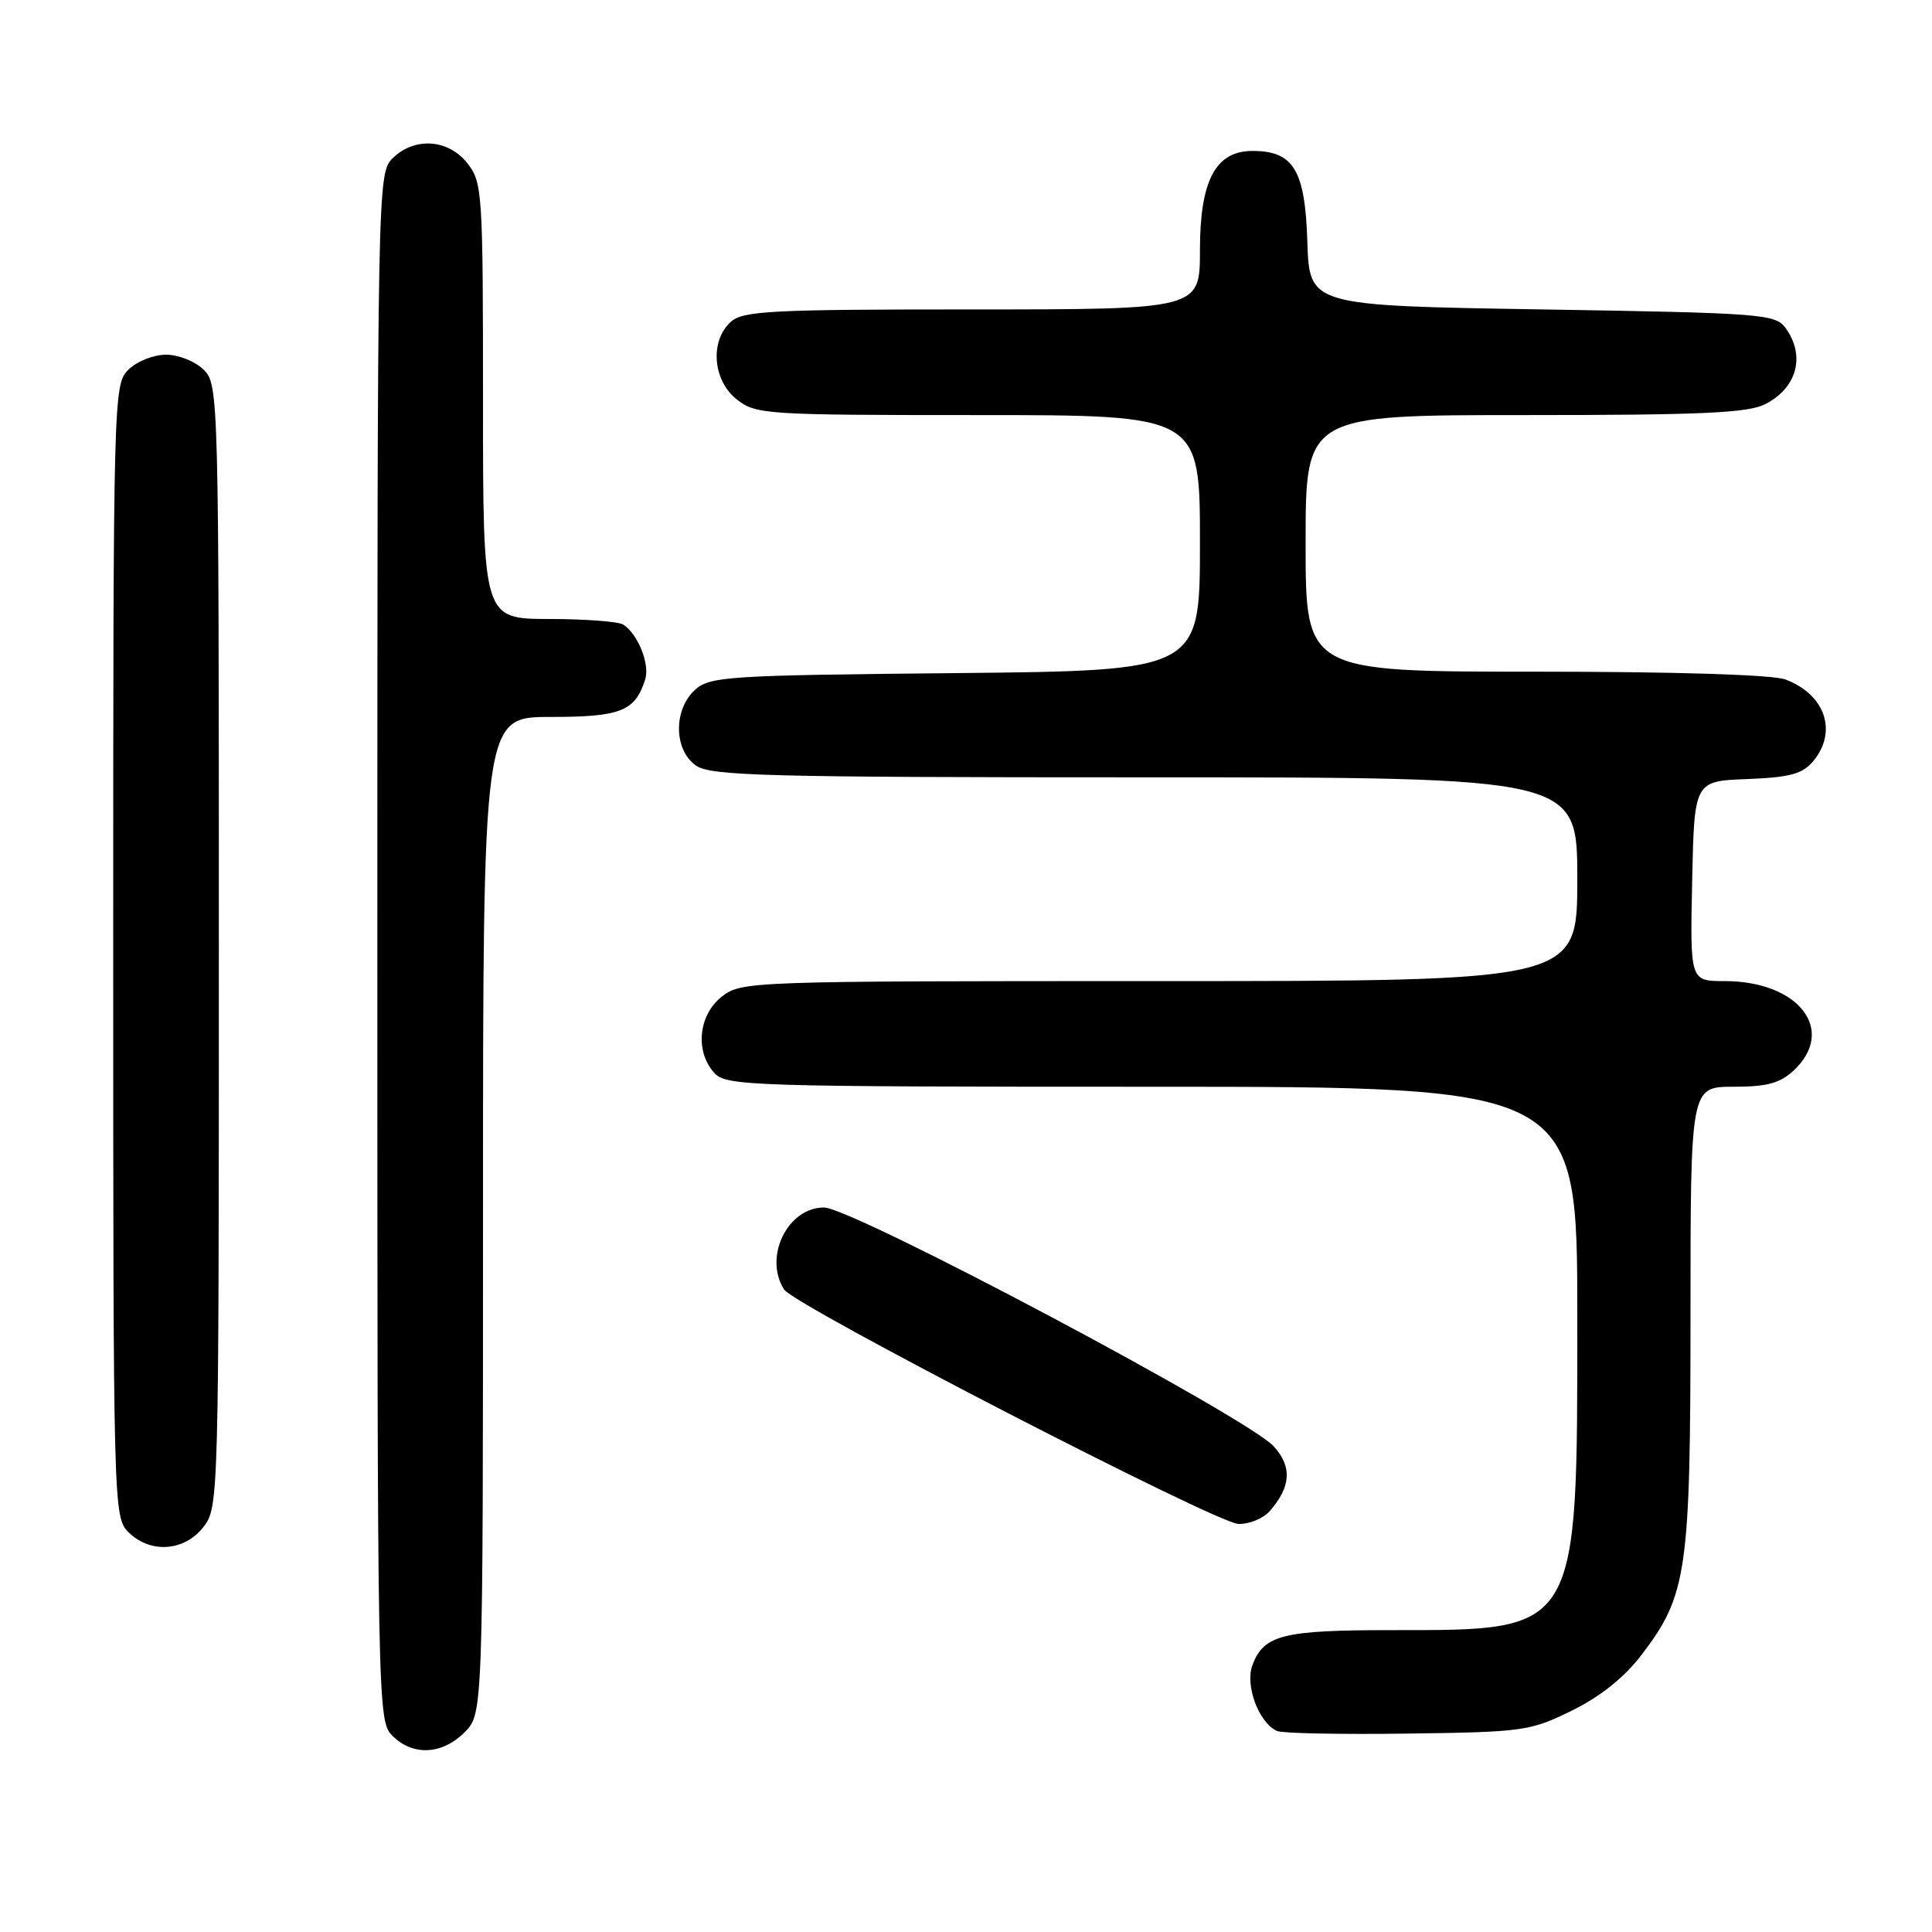 <?xml version="1.0" encoding="UTF-8" standalone="no"?>
<!DOCTYPE svg PUBLIC "-//W3C//DTD SVG 1.1//EN" "http://www.w3.org/Graphics/SVG/1.1/DTD/svg11.dtd" >
<svg xmlns="http://www.w3.org/2000/svg" xmlns:xlink="http://www.w3.org/1999/xlink" version="1.1" viewBox="0 0 256 256">
 <g >
 <path fill="currentColor"
d=" M 61.55 229.55 C 64.00 227.09 64.00 227.09 64.00 161.05 C 64.00 95.00 64.00 95.00 72.93 95.00 C 82.26 95.00 84.15 94.25 85.49 90.03 C 86.13 88.02 84.56 84.07 82.60 82.77 C 82.00 82.36 77.56 82.02 72.75 82.02 C 64.00 82.00 64.00 82.00 64.00 53.13 C 64.00 25.45 63.92 24.16 61.93 21.63 C 59.39 18.41 54.88 18.12 52.00 21.00 C 50.03 22.97 50.00 24.33 50.00 125.50 C 50.00 226.67 50.03 228.03 52.00 230.00 C 54.70 232.70 58.57 232.52 61.55 229.55 Z  M 208.27 226.67 C 212.07 224.80 215.22 222.28 217.52 219.27 C 223.55 211.37 224.00 208.26 224.00 174.32 C 224.00 144.00 224.00 144.00 229.69 144.00 C 234.15 144.00 235.87 143.53 237.69 141.83 C 243.37 136.49 238.34 130.00 228.52 130.00 C 223.94 130.00 223.94 130.00 224.22 116.75 C 224.50 103.50 224.50 103.50 231.50 103.23 C 237.17 103.01 238.83 102.56 240.25 100.87 C 243.52 96.96 241.87 92.04 236.60 90.04 C 234.93 89.40 222.07 89.00 203.43 89.00 C 173.00 89.00 173.00 89.00 173.00 72.00 C 173.00 55.00 173.00 55.00 202.05 55.00 C 225.59 55.00 231.64 54.72 233.93 53.54 C 238.15 51.35 239.26 47.11 236.58 43.44 C 235.25 41.61 233.38 41.47 204.33 41.00 C 173.50 40.50 173.50 40.50 173.23 32.00 C 172.93 22.53 171.40 20.00 165.96 20.00 C 161.07 20.00 159.00 23.91 159.00 33.13 C 159.00 41.00 159.00 41.00 128.83 41.00 C 102.16 41.00 98.45 41.19 96.83 42.65 C 94.03 45.19 94.44 50.41 97.63 52.93 C 100.16 54.92 101.44 55.00 129.63 55.00 C 159.00 55.00 159.00 55.00 159.00 71.94 C 159.00 88.87 159.00 88.87 126.60 89.19 C 96.40 89.48 94.06 89.63 92.10 91.40 C 89.21 94.03 89.27 99.38 92.22 101.44 C 94.17 102.81 101.50 103.00 151.72 103.00 C 209.00 103.00 209.00 103.00 209.00 116.50 C 209.00 130.00 209.00 130.00 153.63 130.00 C 99.14 130.00 98.23 130.03 95.63 132.07 C 92.54 134.51 92.07 139.32 94.65 142.17 C 96.22 143.90 99.34 144.00 152.65 144.00 C 209.00 144.00 209.00 144.00 209.00 174.54 C 209.00 216.52 209.31 216.00 184.47 216.00 C 169.98 216.00 167.47 216.62 165.96 220.62 C 164.93 223.31 166.81 228.32 169.23 229.37 C 169.93 229.68 177.70 229.83 186.50 229.71 C 201.83 229.51 202.74 229.38 208.27 226.67 Z  M 26.93 202.37 C 28.98 199.75 29.00 199.08 29.00 125.37 C 29.00 52.33 28.96 50.96 27.00 49.00 C 25.89 47.89 23.67 47.00 22.00 47.00 C 20.33 47.00 18.11 47.89 17.00 49.00 C 15.04 50.96 15.00 52.33 15.00 126.00 C 15.00 199.67 15.04 201.04 17.00 203.00 C 19.88 205.88 24.39 205.59 26.93 202.37 Z  M 168.23 200.25 C 171.06 197.02 171.24 194.38 168.79 191.66 C 165.34 187.84 112.93 160.00 109.18 160.00 C 104.36 160.00 101.16 166.55 103.89 170.86 C 105.24 172.99 161.18 201.86 164.10 201.93 C 165.52 201.97 167.38 201.21 168.23 200.25 Z "/>
</g>
</svg>